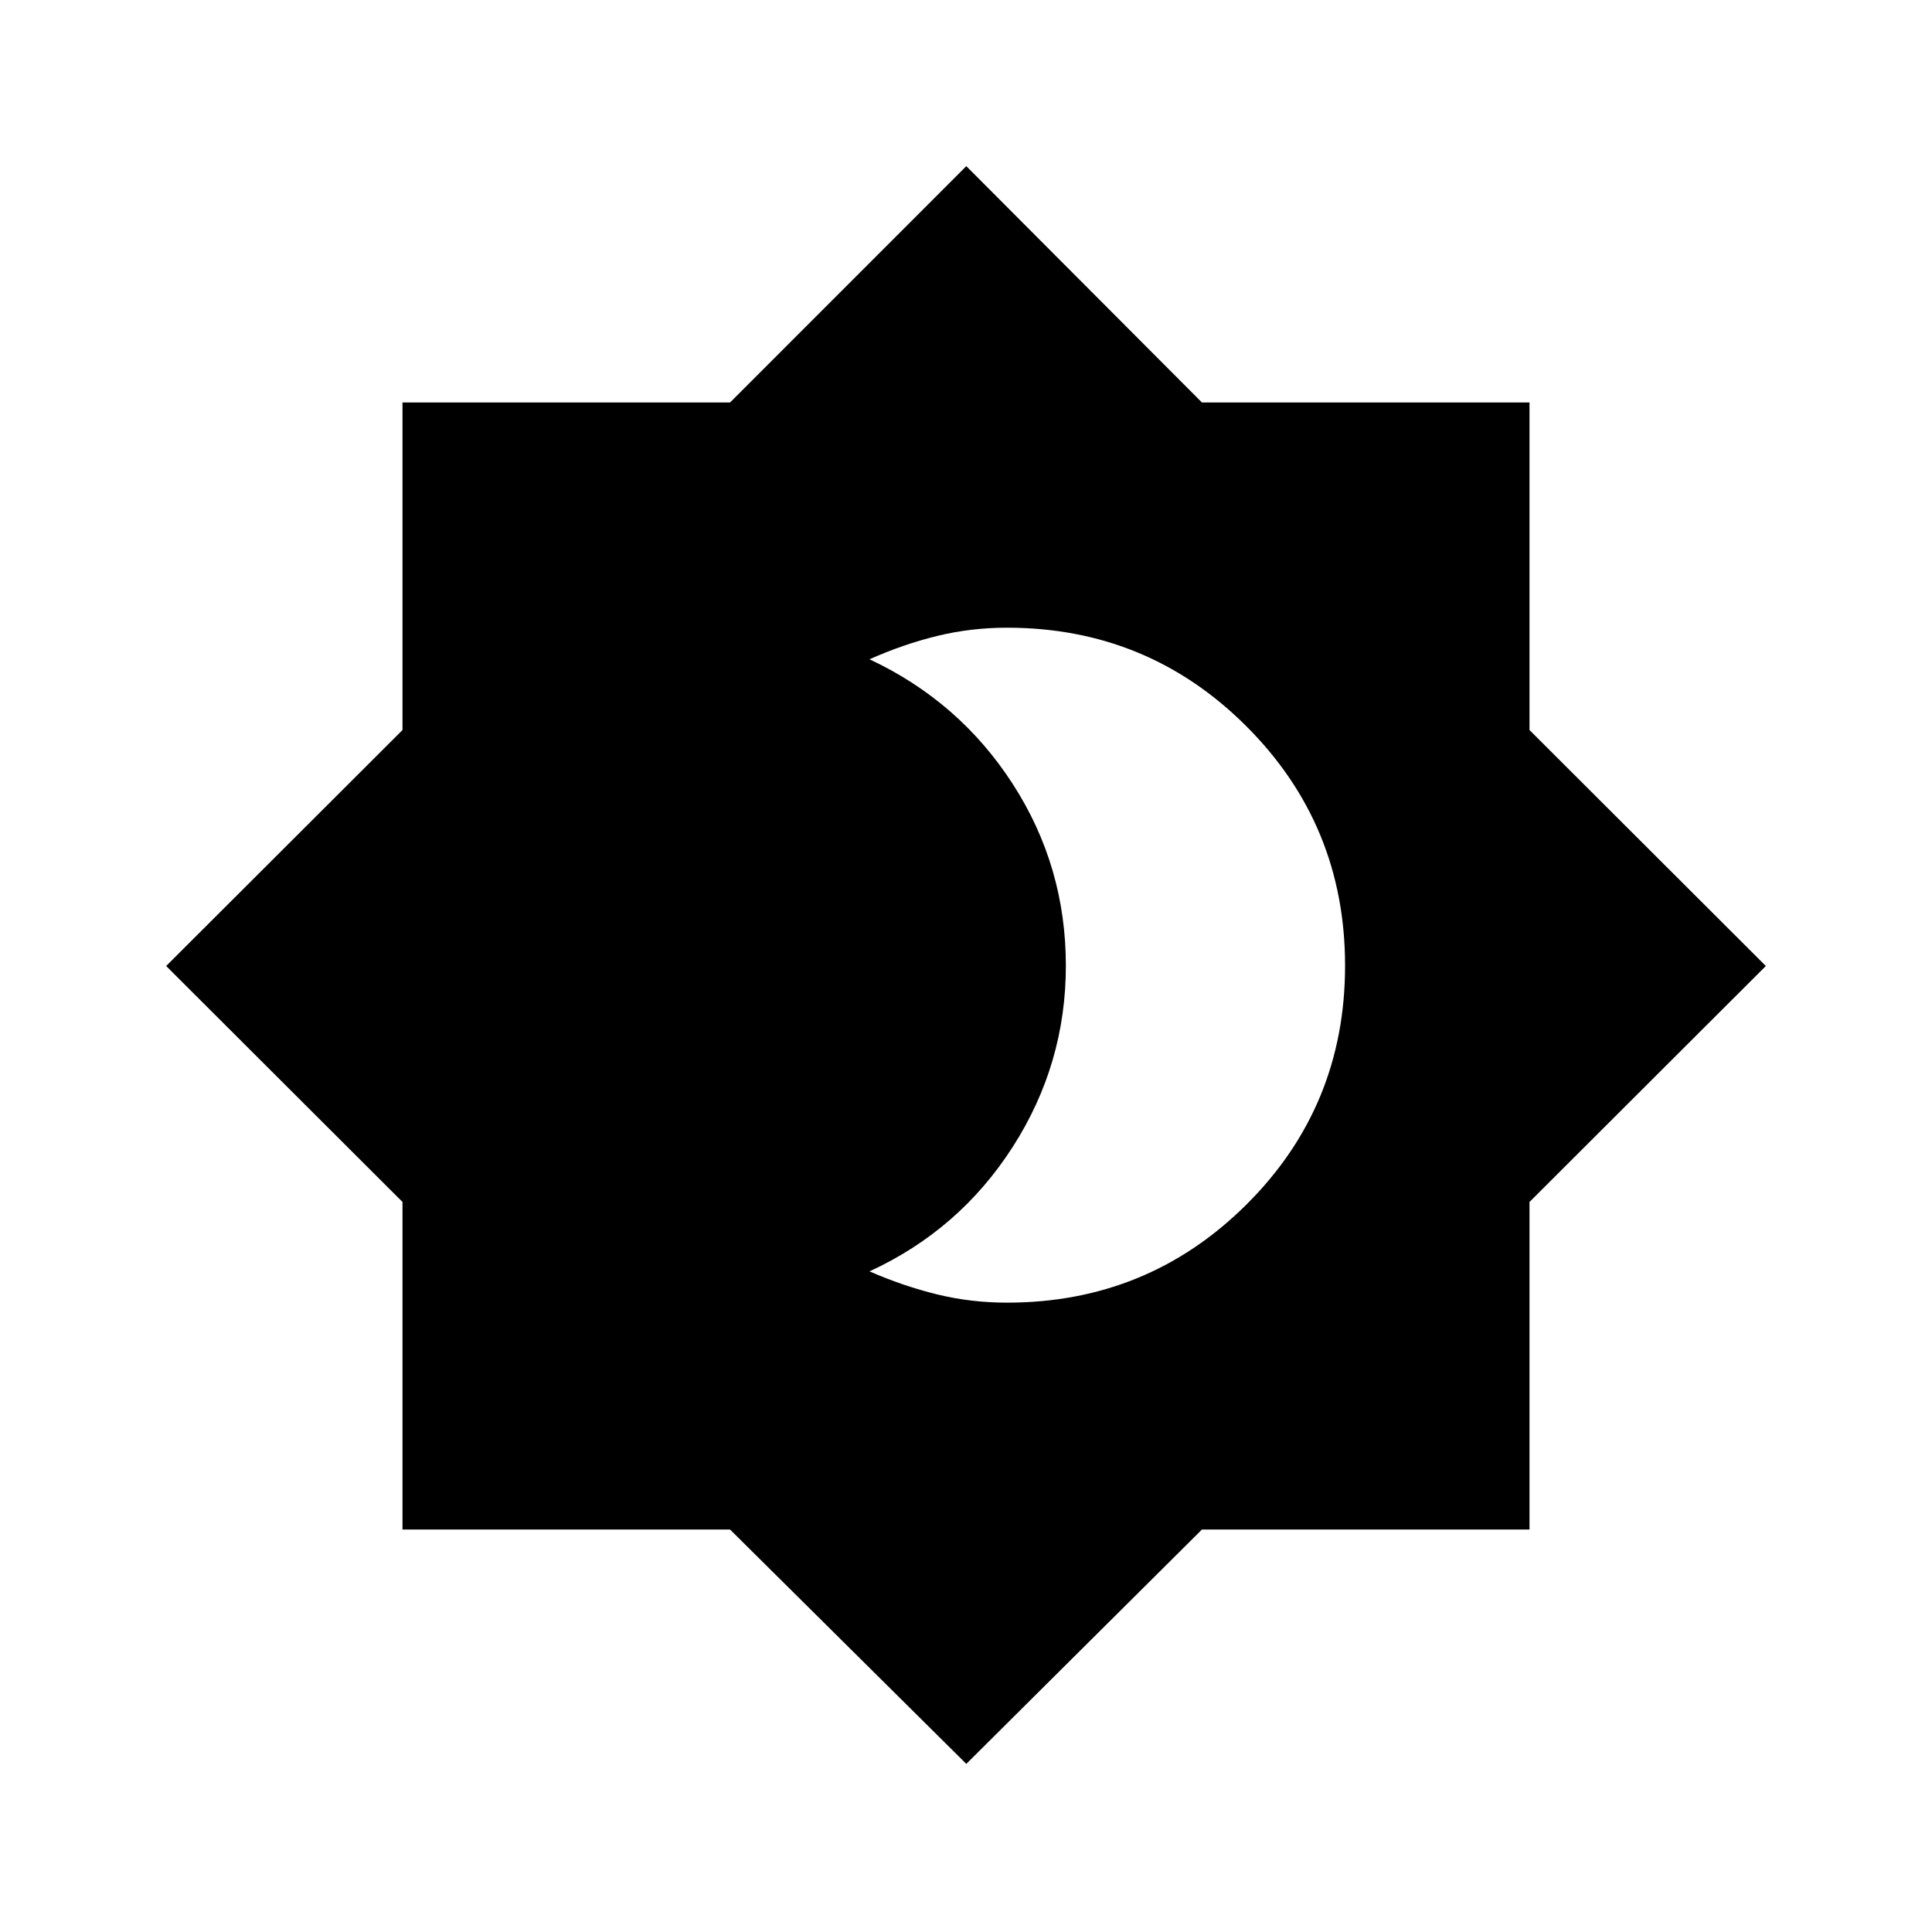 <svg xmlns="http://www.w3.org/2000/svg" height="40" viewBox="0 -960 960 960" width="40"><path d="M500.41-312.72q69.92 0 118.94-48.75 49.01-48.76 49.01-118.68 0-69.93-49.01-118.94-49.02-49.01-118.94-49.01-17.99 0-34.79 4.11-16.8 4.12-33.57 11.58 44.66 20.94 71.11 61.86 26.46 40.93 26.46 90.39 0 48.95-26.46 90.14-26.45 41.19-71.11 61.76 16.77 7.31 33.57 11.43 16.8 4.11 34.79 4.11ZM480.15-83.54 362.75-200H200v-162.75L82.56-480 200-597.25V-760h162.75l117.4-117.44L597.25-760H760v162.75L877.44-480 760-362.75V-200H597.25L480.15-83.54Z"/></svg>